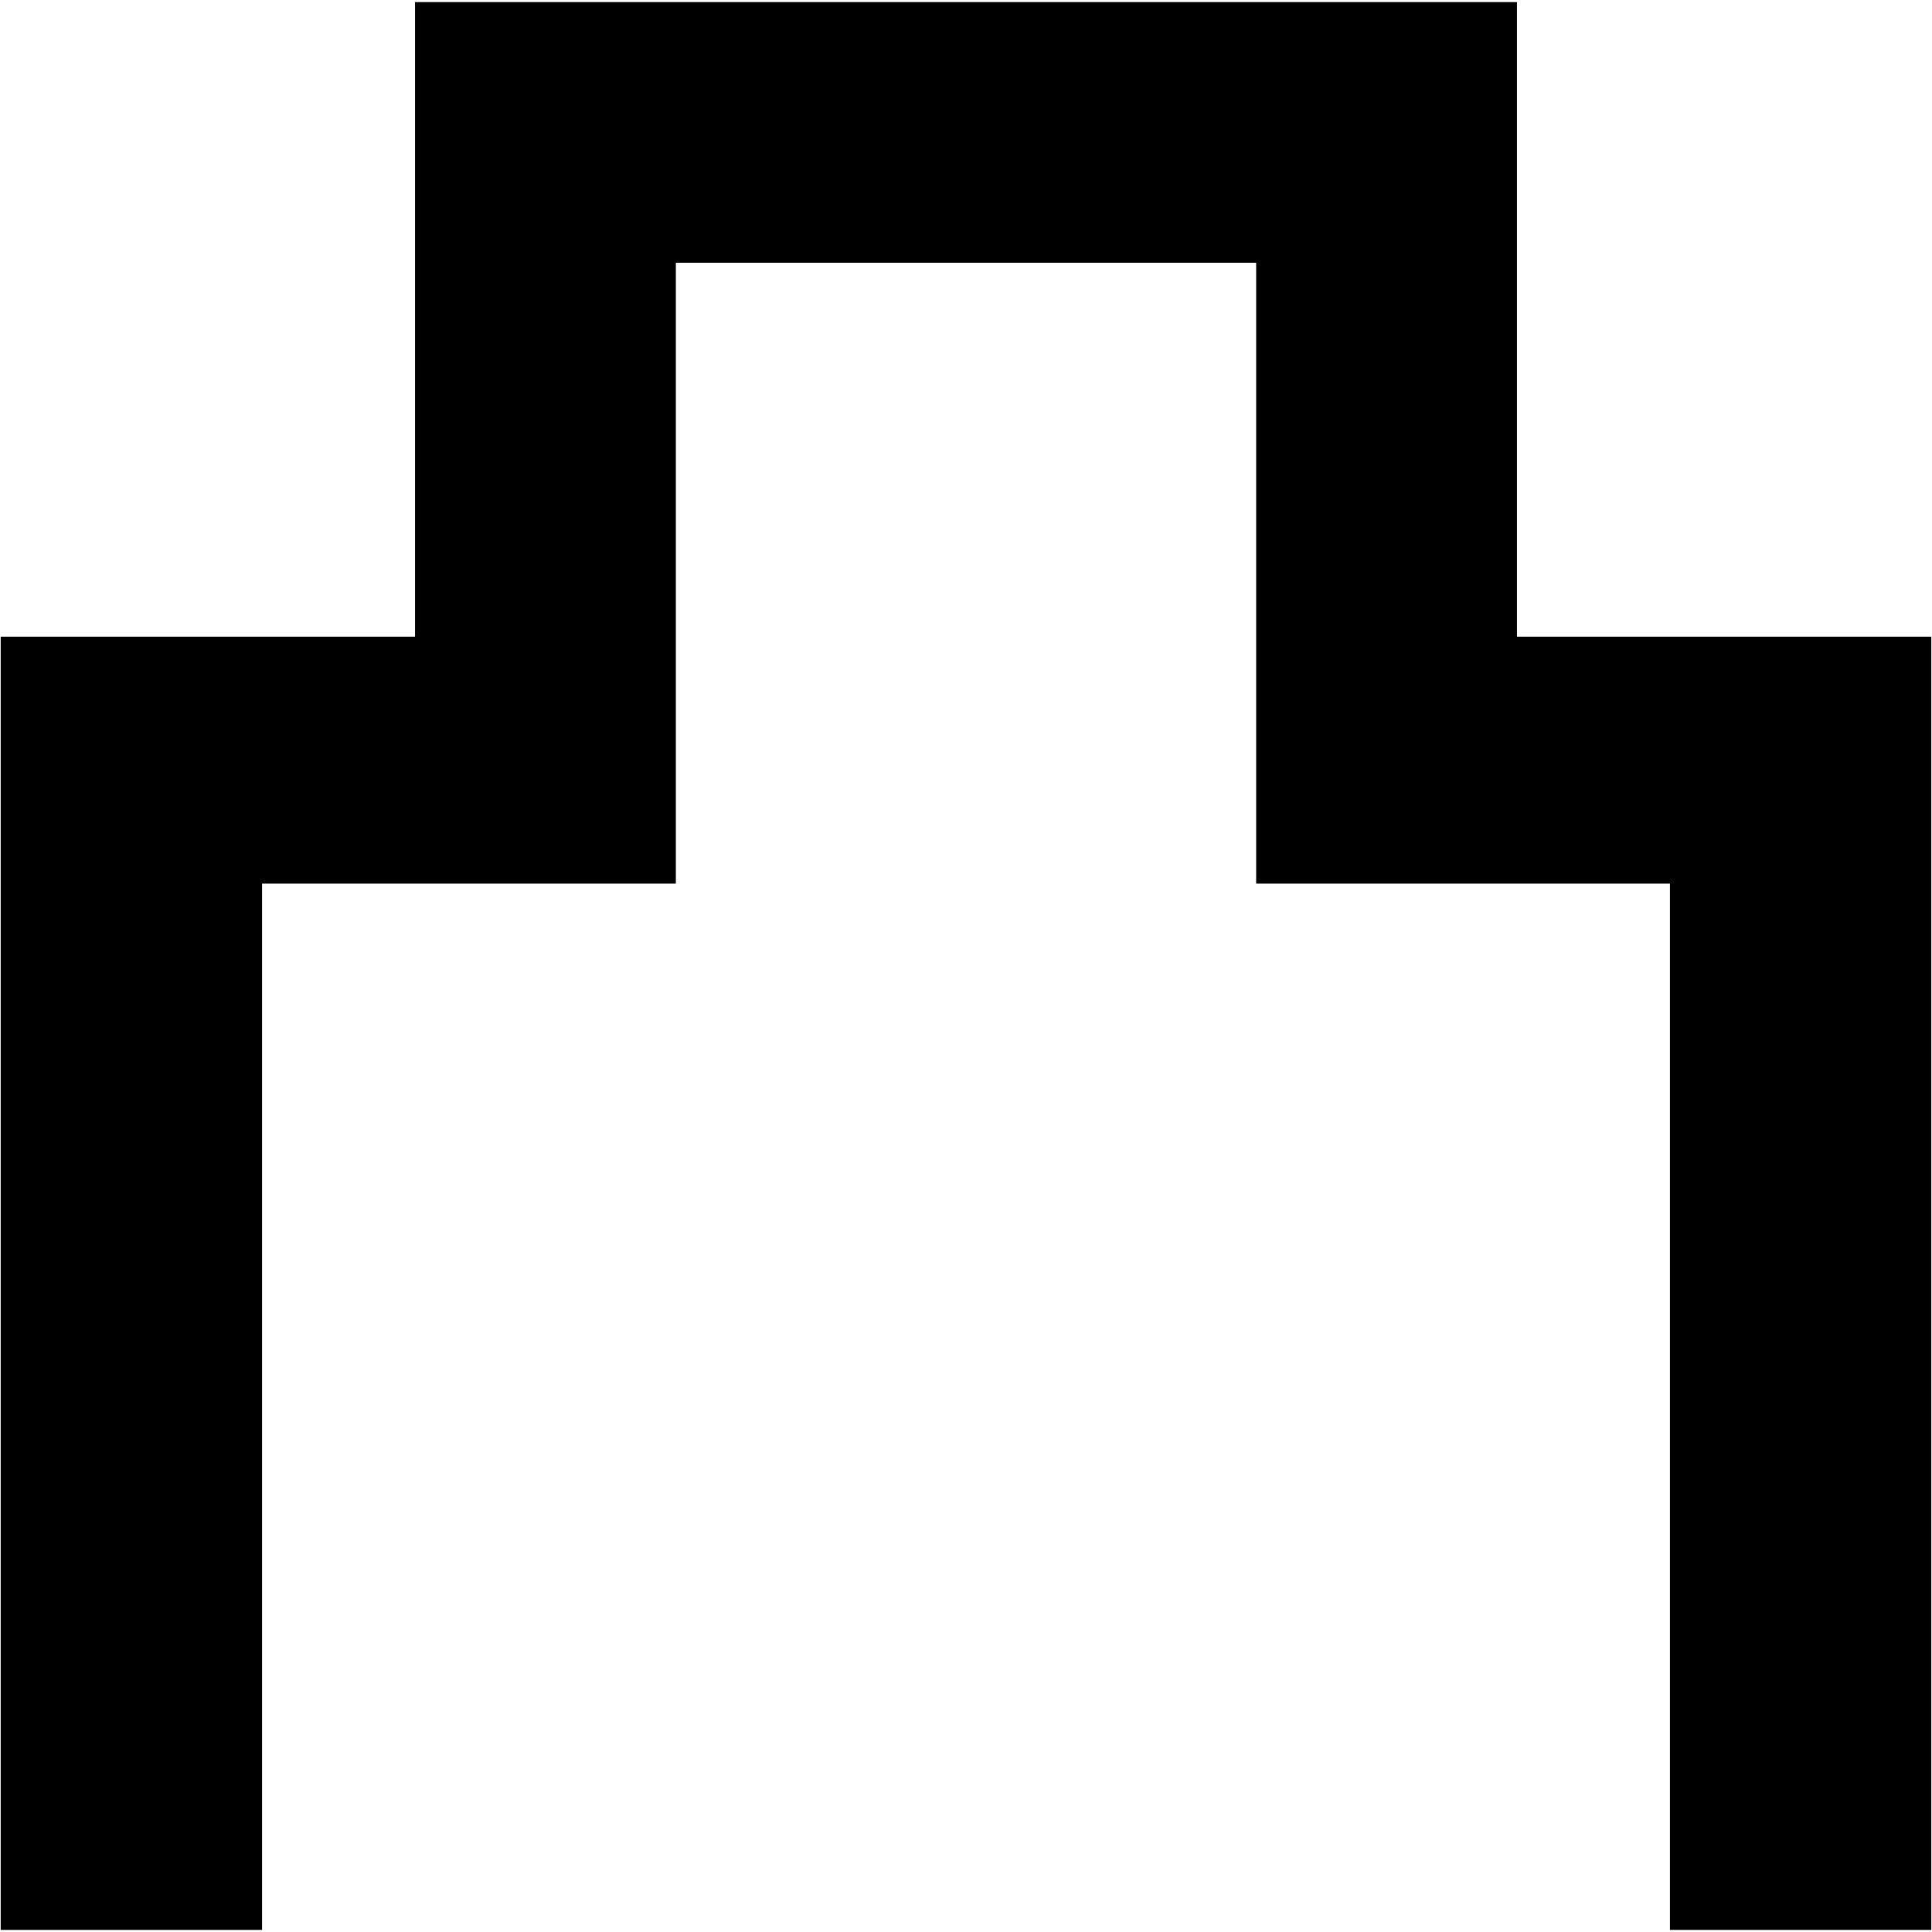 <?xml version="1.0" encoding="UTF-8"?>
<svg xmlns="http://www.w3.org/2000/svg" xmlns:xlink="http://www.w3.org/1999/xlink" width="11px" height="11px" viewBox="0 0 11 11" version="1.1">
<g id="surface1">
<path style=" stroke:none;fill-rule:nonzero;fill:rgb(0%,0%,0%);fill-opacity:1;" d="M 8.637 3.625 L 8.637 0.012 L 2.363 0.012 L 2.363 3.625 L 0.004 3.625 L 0.004 10.988 L 1.492 10.988 L 1.492 5.031 L 3.848 5.031 L 3.848 1.496 L 7.152 1.496 L 7.152 5.031 L 9.508 5.031 L 9.508 10.988 L 10.996 10.988 L 10.996 3.625 Z M 8.637 3.625 "/>
</g>
</svg>
